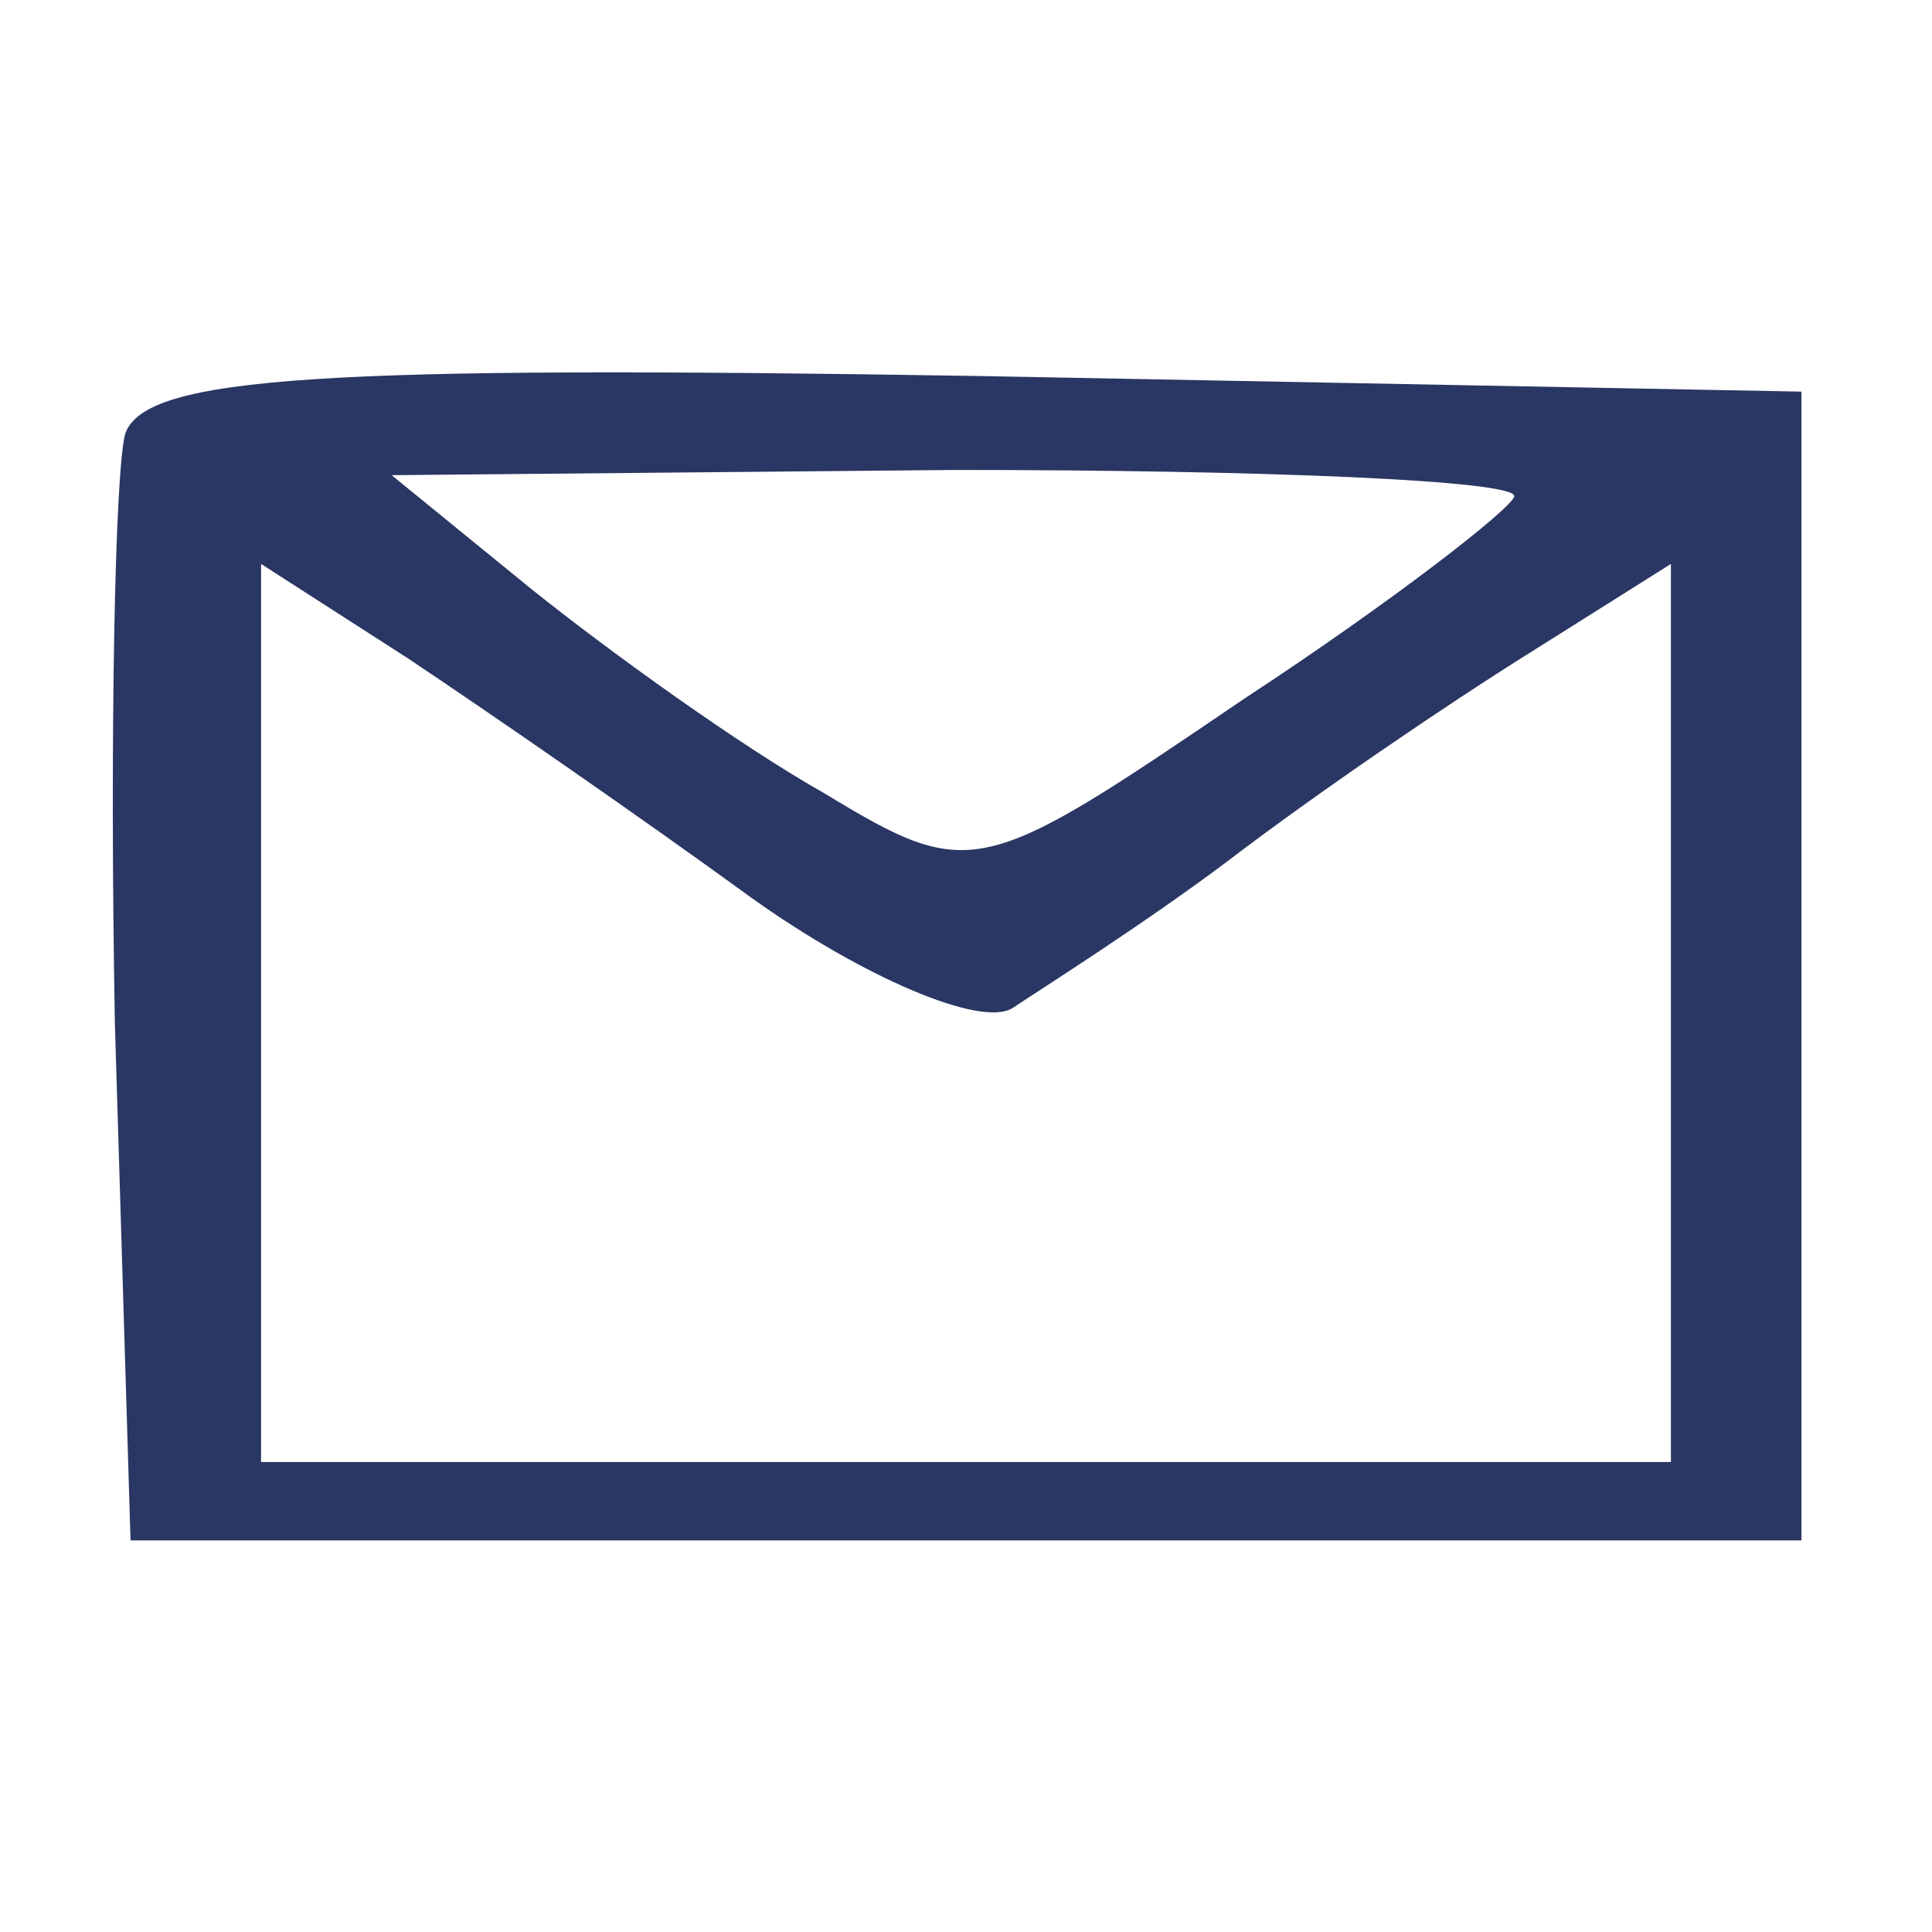 <?xml version="1.0" standalone="no"?>
<!DOCTYPE svg PUBLIC "-//W3C//DTD SVG 20010904//EN"
 "http://www.w3.org/TR/2001/REC-SVG-20010904/DTD/svg10.dtd">
<svg version="1.0" xmlns="http://www.w3.org/2000/svg"
 width="37pt" height="37pt" viewBox="0 0 37 37"
 preserveAspectRatio="xMidYMid meet">

<g transform="translate(0,37) scale(0.1,-0.1)"
fill="#2a3663" stroke="none">
<path d="M24 287 c-2 -7 -3 -58 -2 -113 l3 -99 160 0 160 0 0 110 0 110 -158
3 c-125 2 -159 0 -163 -11z m266 -12 c0 -2 -23 -20 -52 -39 -50 -34 -52 -35
-80 -18 -16 9 -41 27 -56 39 l-27 22 108 1 c59 0 107 -2 107 -5z m-146 -77
c21 -15 44 -25 50 -21 6 4 25 16 41 28 17 13 42 30 58 40 l27 17 0 -86 0 -86
-135 0 -135 0 0 86 0 86 28 -18 c15 -10 44 -30 66 -46z"/>
</g>
</svg>
